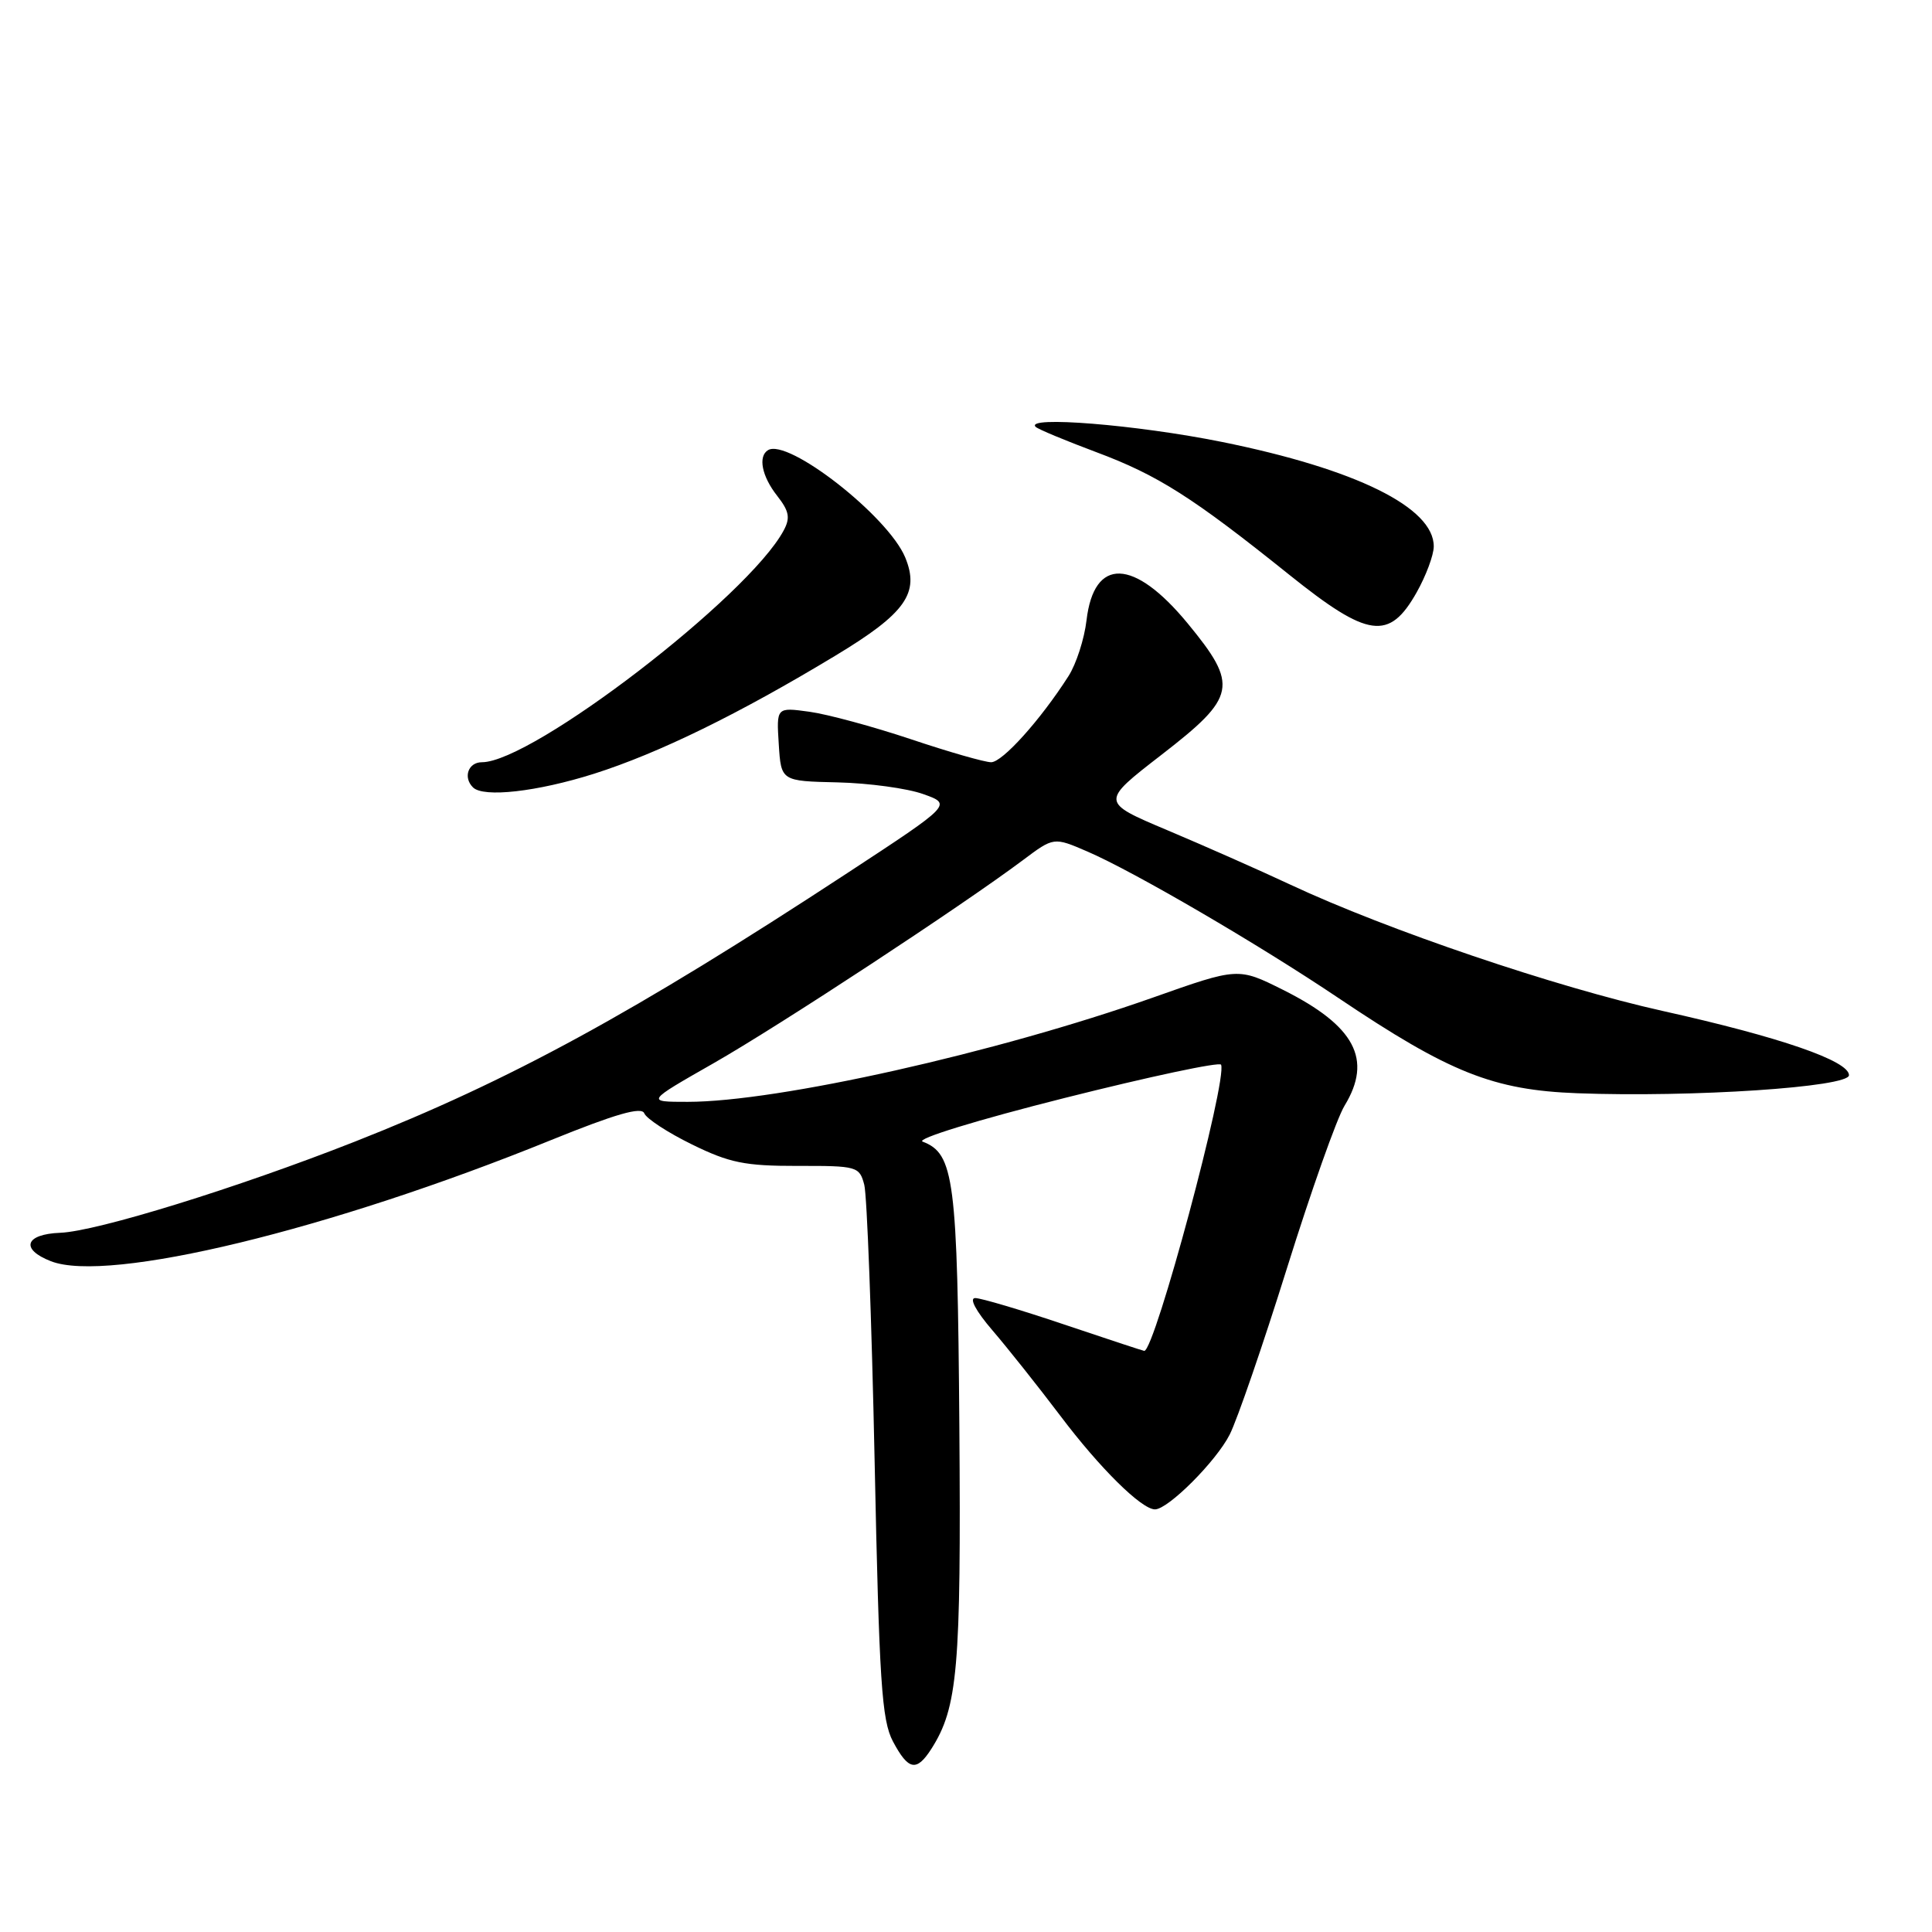 <?xml version="1.0" encoding="UTF-8" standalone="no"?>
<!DOCTYPE svg PUBLIC "-//W3C//DTD SVG 1.1//EN" "http://www.w3.org/Graphics/SVG/1.1/DTD/svg11.dtd" >
<svg xmlns="http://www.w3.org/2000/svg" xmlns:xlink="http://www.w3.org/1999/xlink" version="1.1" viewBox="0 0 256 256">
 <g >
 <path fill="currentColor"
d=" M 123.40 231.75 C 126.91 226.26 127.36 221.08 127.12 189.08 C 126.87 156.19 126.44 152.87 122.25 151.27 C 121.33 150.91 129.50 148.40 141.06 145.49 C 152.30 142.66 161.64 140.67 161.80 141.08 C 162.65 143.13 153.02 179.00 151.62 179.00 C 151.50 179.00 146.72 177.43 141.00 175.50 C 135.28 173.57 129.98 172.00 129.22 172.00 C 128.39 172.00 129.31 173.72 131.48 176.25 C 133.49 178.59 137.55 183.70 140.50 187.60 C 145.73 194.54 151.26 200.00 153.04 200.00 C 154.78 200.00 161.15 193.63 162.94 190.09 C 163.94 188.12 167.36 178.18 170.54 168.01 C 173.72 157.84 177.14 148.17 178.16 146.51 C 181.90 140.37 179.54 135.93 170.01 131.16 C 164.06 128.19 164.06 128.19 152.78 132.18 C 132.05 139.50 103.06 146.00 91.12 146.00 C 85.58 146.00 85.58 146.00 94.54 140.89 C 103.27 135.91 127.41 120.06 135.56 113.96 C 139.63 110.91 139.63 110.91 144.06 112.82 C 150.22 115.47 166.76 125.12 177.38 132.26 C 192.08 142.14 197.86 144.44 209.00 144.86 C 224.21 145.43 245.00 144.05 245.00 142.47 C 245.00 140.57 235.88 137.42 220.33 133.96 C 206.22 130.82 183.82 123.23 171.00 117.23 C 166.88 115.30 159.52 112.05 154.66 110.00 C 145.82 106.27 145.82 106.27 153.91 100.01 C 163.85 92.32 164.15 90.84 157.37 82.60 C 150.24 73.95 144.96 73.79 143.97 82.19 C 143.68 84.66 142.61 87.98 141.58 89.59 C 137.88 95.38 132.83 101.00 131.33 101.00 C 130.49 101.00 125.70 99.63 120.70 97.95 C 115.70 96.28 109.65 94.64 107.25 94.31 C 102.88 93.71 102.88 93.71 103.19 98.61 C 103.50 103.50 103.50 103.50 111.00 103.67 C 115.12 103.77 120.22 104.46 122.33 105.22 C 126.16 106.58 126.16 106.58 112.33 115.65 C 83.98 134.23 67.61 143.16 47.00 151.28 C 31.43 157.41 12.81 163.17 7.98 163.35 C 3.31 163.53 2.66 165.53 6.75 167.12 C 14.35 170.08 43.71 162.97 73.01 151.07 C 81.57 147.60 85.02 146.61 85.37 147.52 C 85.64 148.21 88.47 150.07 91.68 151.64 C 96.65 154.08 98.69 154.50 105.68 154.49 C 113.58 154.47 113.88 154.56 114.52 156.99 C 114.88 158.37 115.50 174.80 115.89 193.50 C 116.50 222.89 116.83 227.94 118.32 230.75 C 120.36 234.58 121.44 234.80 123.40 231.75 Z  M 78.70 102.53 C 87.29 99.80 97.90 94.61 110.74 86.85 C 120.00 81.26 121.90 78.58 119.94 73.85 C 117.67 68.39 104.40 58.02 101.76 59.65 C 100.42 60.48 100.95 63.12 102.98 65.70 C 104.57 67.73 104.74 68.62 103.84 70.29 C 99.18 79.01 70.54 101.00 63.85 101.00 C 62.05 101.00 61.33 103.00 62.67 104.33 C 64.05 105.72 71.17 104.91 78.70 102.53 Z  M 187.71 78.50 C 188.95 76.30 189.97 73.57 189.98 72.42 C 190.02 67.25 179.69 62.15 161.87 58.55 C 150.62 56.28 135.74 55.08 137.23 56.56 C 137.54 56.87 141.14 58.37 145.23 59.90 C 153.43 62.96 158.02 65.88 170.86 76.18 C 181.30 84.55 184.08 84.93 187.71 78.50 Z "/>
</g>
</svg>